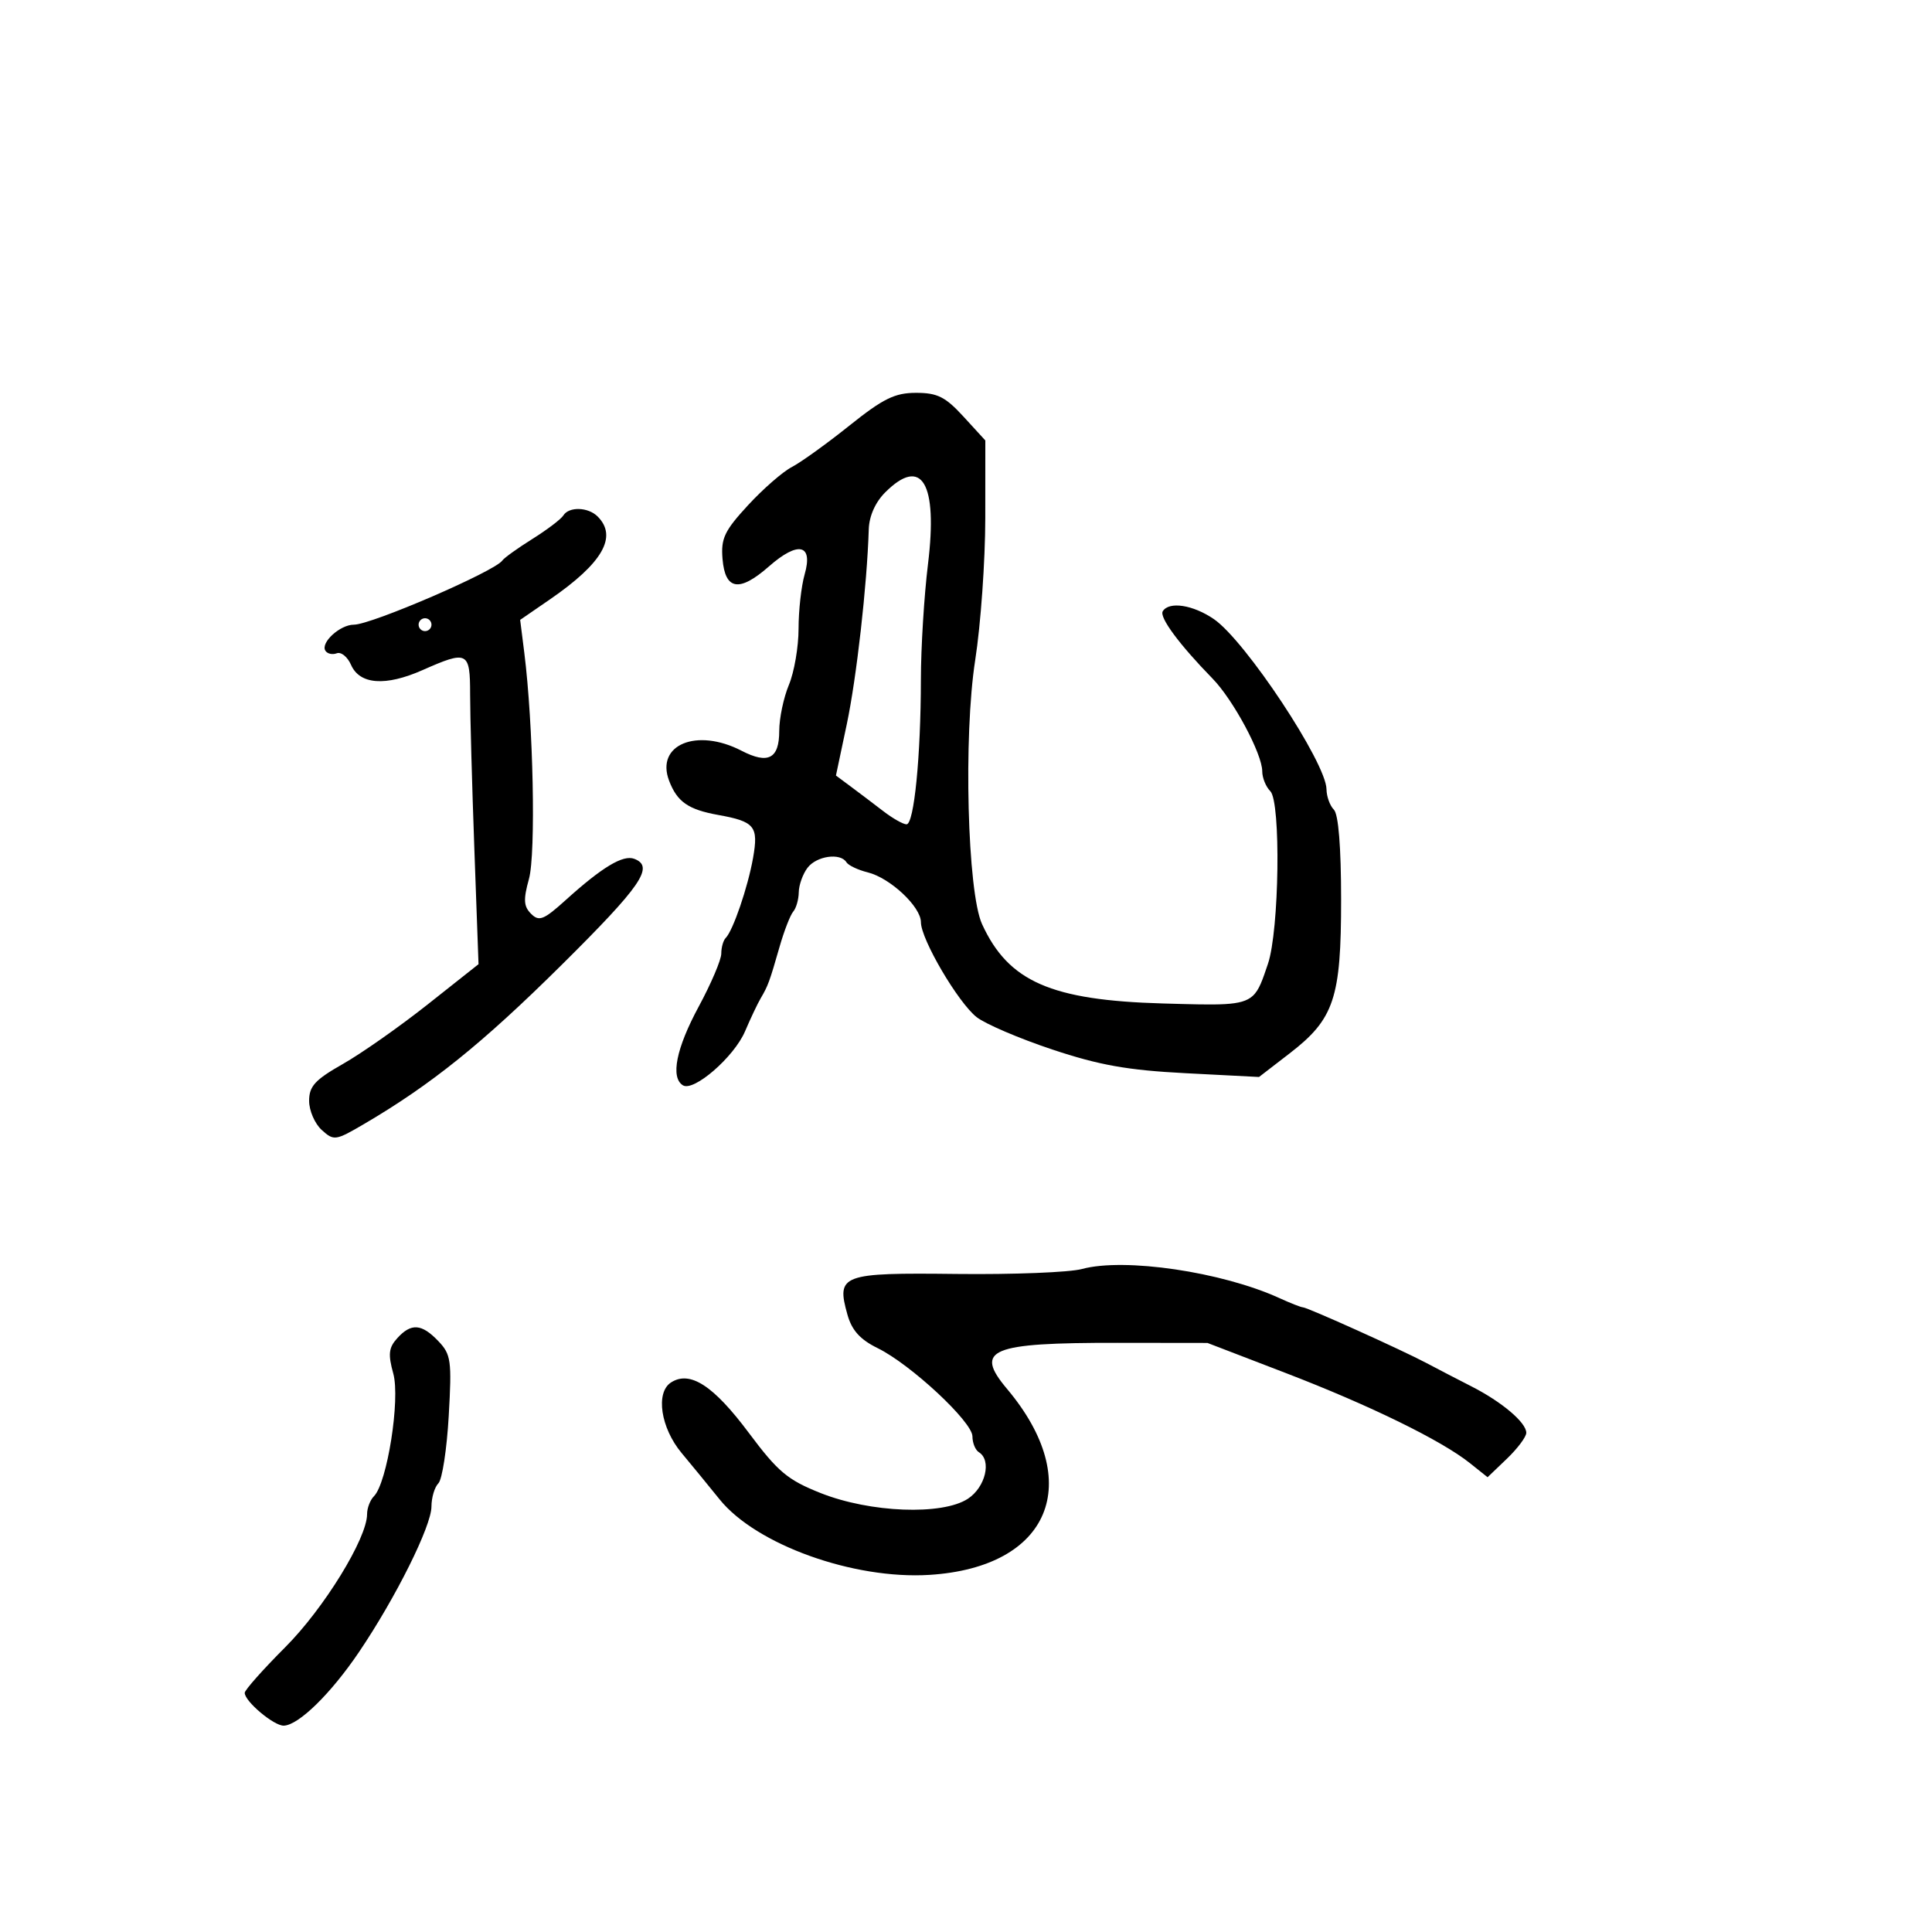 <svg xmlns="http://www.w3.org/2000/svg" width="300" height="300" viewBox="0 0 300 300" version="1.1">
  <defs/>
  <path d="M131.877,66.101 C137.148,61.885 138.947,61 142.243,61 C145.563,61 146.797,61.619 149.615,64.695 L153,68.391 L152.994,80.445 C152.991,87.075 152.287,97 151.429,102.5 C149.588,114.311 150.217,138.527 152.494,143.5 C156.577,152.417 163.201,155.325 180.55,155.817 C189.526,156.071 192.778,156.212 194.505,154.658 C195.544,153.724 196.033,152.176 196.884,149.672 C198.646,144.491 198.918,124.519 197.25,122.85 C196.563,122.163 196,120.775 196,119.767 C196,117.059 191.503,108.667 188.286,105.372 C183.117,100.077 179.982,95.838 180.552,94.915 C181.526,93.34 185.247,93.912 188.492,96.135 C193.387,99.489 205.93,118.438 205.977,122.55 C205.989,123.677 206.505,125.105 207.122,125.722 C207.834,126.434 208.245,131.528 208.247,139.672 C208.251,155.004 207.171,158.234 200.258,163.565 L195.5,167.234 L184.086,166.645 C175.086,166.18 170.709,165.402 163.388,162.963 C158.282,161.262 153,159.001 151.65,157.939 C148.771,155.675 143,145.843 143,143.202 C143,140.798 138.224,136.322 134.741,135.461 C133.223,135.085 131.734,134.378 131.432,133.889 C130.498,132.379 126.791,132.907 125.392,134.75 C124.661,135.713 124.049,137.423 124.032,138.55 C124.014,139.678 123.628,141.028 123.174,141.55 C122.72,142.073 121.766,144.525 121.056,147 C119.495,152.439 119.259,153.082 118.128,155 C117.641,155.825 116.542,158.143 115.685,160.151 C113.991,164.12 107.723,169.565 106.043,168.527 C104.086,167.317 104.996,162.784 108.5,156.296 C110.425,152.732 112,149.032 112,148.075 C112,147.117 112.308,146.025 112.685,145.648 C113.821,144.512 116.126,137.776 116.93,133.242 C117.807,128.3 117.214,127.569 111.5,126.541 C106.864,125.706 105.142,124.503 103.896,121.226 C101.771,115.636 108.191,112.979 115.14,116.572 C119.287,118.717 121,117.818 121,113.499 C121,111.539 121.675,108.32 122.5,106.346 C123.325,104.371 124,100.445 124,97.621 C124,94.797 124.425,91.004 124.945,89.191 C126.293,84.493 123.942,83.965 119.406,87.949 C114.788,92.003 112.597,91.648 112.192,86.782 C111.928,83.61 112.492,82.422 116.14,78.464 C118.481,75.924 121.545,73.252 122.948,72.524 C124.352,71.797 128.37,68.907 131.877,66.101 Z M168,197.051 C174.592,195.259 189.717,197.485 198.651,201.562 C200.384,202.353 202.032,203 202.312,203 C202.988,203 217.688,209.628 221.5,211.652 C223.15,212.528 226.3,214.163 228.5,215.285 C233.226,217.695 237,220.893 237,222.487 C237,223.113 235.648,224.921 233.995,226.505 L230.99,229.383 L228.245,227.192 C223.821,223.661 212.69,218.216 199.648,213.202 L187.5,208.533 L173.5,208.516 C153.708,208.493 151.215,209.535 156.377,215.673 C168.567,230.166 163.065,243.366 144.343,244.545 C132.528,245.289 117.409,239.854 111.743,232.826 C109.959,230.614 107.305,227.374 105.844,225.627 C102.588,221.733 101.762,216.23 104.197,214.667 C107.14,212.777 110.785,215.139 116.277,222.495 C120.797,228.547 122.3,229.806 127.435,231.844 C135.131,234.898 146.314,235.33 150.291,232.727 C153.031,230.934 154.02,226.749 152,225.5 C151.45,225.16 151,224.054 151,223.041 C151,220.783 141.415,211.859 136.287,209.342 C133.561,208.004 132.276,206.581 131.591,204.141 C129.842,197.908 130.636,197.612 148.566,197.819 C157.33,197.92 166.075,197.574 168,197.051 Z M87.475,80.041 C88.344,78.635 91.324,78.724 92.8,80.2 C95.936,83.336 93.573,87.445 85.401,93.068 L80.77,96.254 L81.415,101.377 C82.812,112.479 83.224,132.55 82.136,136.481 C81.246,139.695 81.309,140.738 82.465,141.894 C83.708,143.136 84.422,142.851 87.866,139.74 C93.509,134.642 96.756,132.692 98.492,133.359 C101.65,134.57 99.609,137.542 87.129,149.91 C74.912,162.017 66.932,168.44 56.536,174.532 C52.094,177.135 51.846,177.17 49.96,175.464 C48.882,174.488 48,172.453 48,170.94 C48,168.669 48.913,167.673 53.25,165.209 C56.138,163.569 62.056,159.412 66.403,155.972 L74.305,149.718 L73.653,131.699 C73.294,121.788 73,111.052 73,107.84 C73,101.133 72.635,100.947 65.591,104.063 C59.851,106.602 55.852,106.303 54.507,103.236 C53.961,101.991 52.963,101.184 52.289,101.443 C51.615,101.701 50.821,101.519 50.523,101.037 C49.75,99.787 52.806,97 54.949,97 C57.674,97 76.874,88.702 78,87.038 C78.275,86.632 80.375,85.125 82.666,83.69 C84.957,82.255 87.121,80.613 87.475,80.041 Z M61.681,207.801 C63.84,205.415 65.474,205.53 68.067,208.25 C70.039,210.318 70.169,211.257 69.678,219.877 C69.385,225.035 68.662,229.738 68.073,230.327 C67.483,230.917 66.998,232.548 66.995,233.95 C66.989,236.968 61.46,248.072 55.765,256.5 C51.393,262.972 46.367,267.894 44.064,267.959 C42.54,268.003 38,264.189 38,262.865 C38,262.433 40.827,259.249 44.282,255.789 C50.305,249.758 57,238.875 57,235.114 C57,234.171 57.479,232.921 58.065,232.335 C60.121,230.279 62.172,217.281 61.069,213.289 C60.24,210.284 60.353,209.268 61.681,207.801 Z M137.455,76.455 C135.915,77.995 134.963,80.137 134.9,82.205 C134.639,90.795 133.006,105.27 131.487,112.462 L129.805,120.424 L132.153,122.169 C133.444,123.129 135.696,124.833 137.158,125.957 C138.62,127.081 140.243,128 140.764,128 C141.936,128 142.983,117.453 142.996,105.5 C143.001,100.55 143.496,92.499 144.096,87.609 C145.645,74.979 143.139,70.77 137.455,76.455 Z M65,97 C65,97.55 65.45,98 66,98 C66.55,98 67,97.55 67,97 C67,96.45 66.55,96 66,96 C65.45,96 65,96.45 65,97 Z"/>
</svg>

